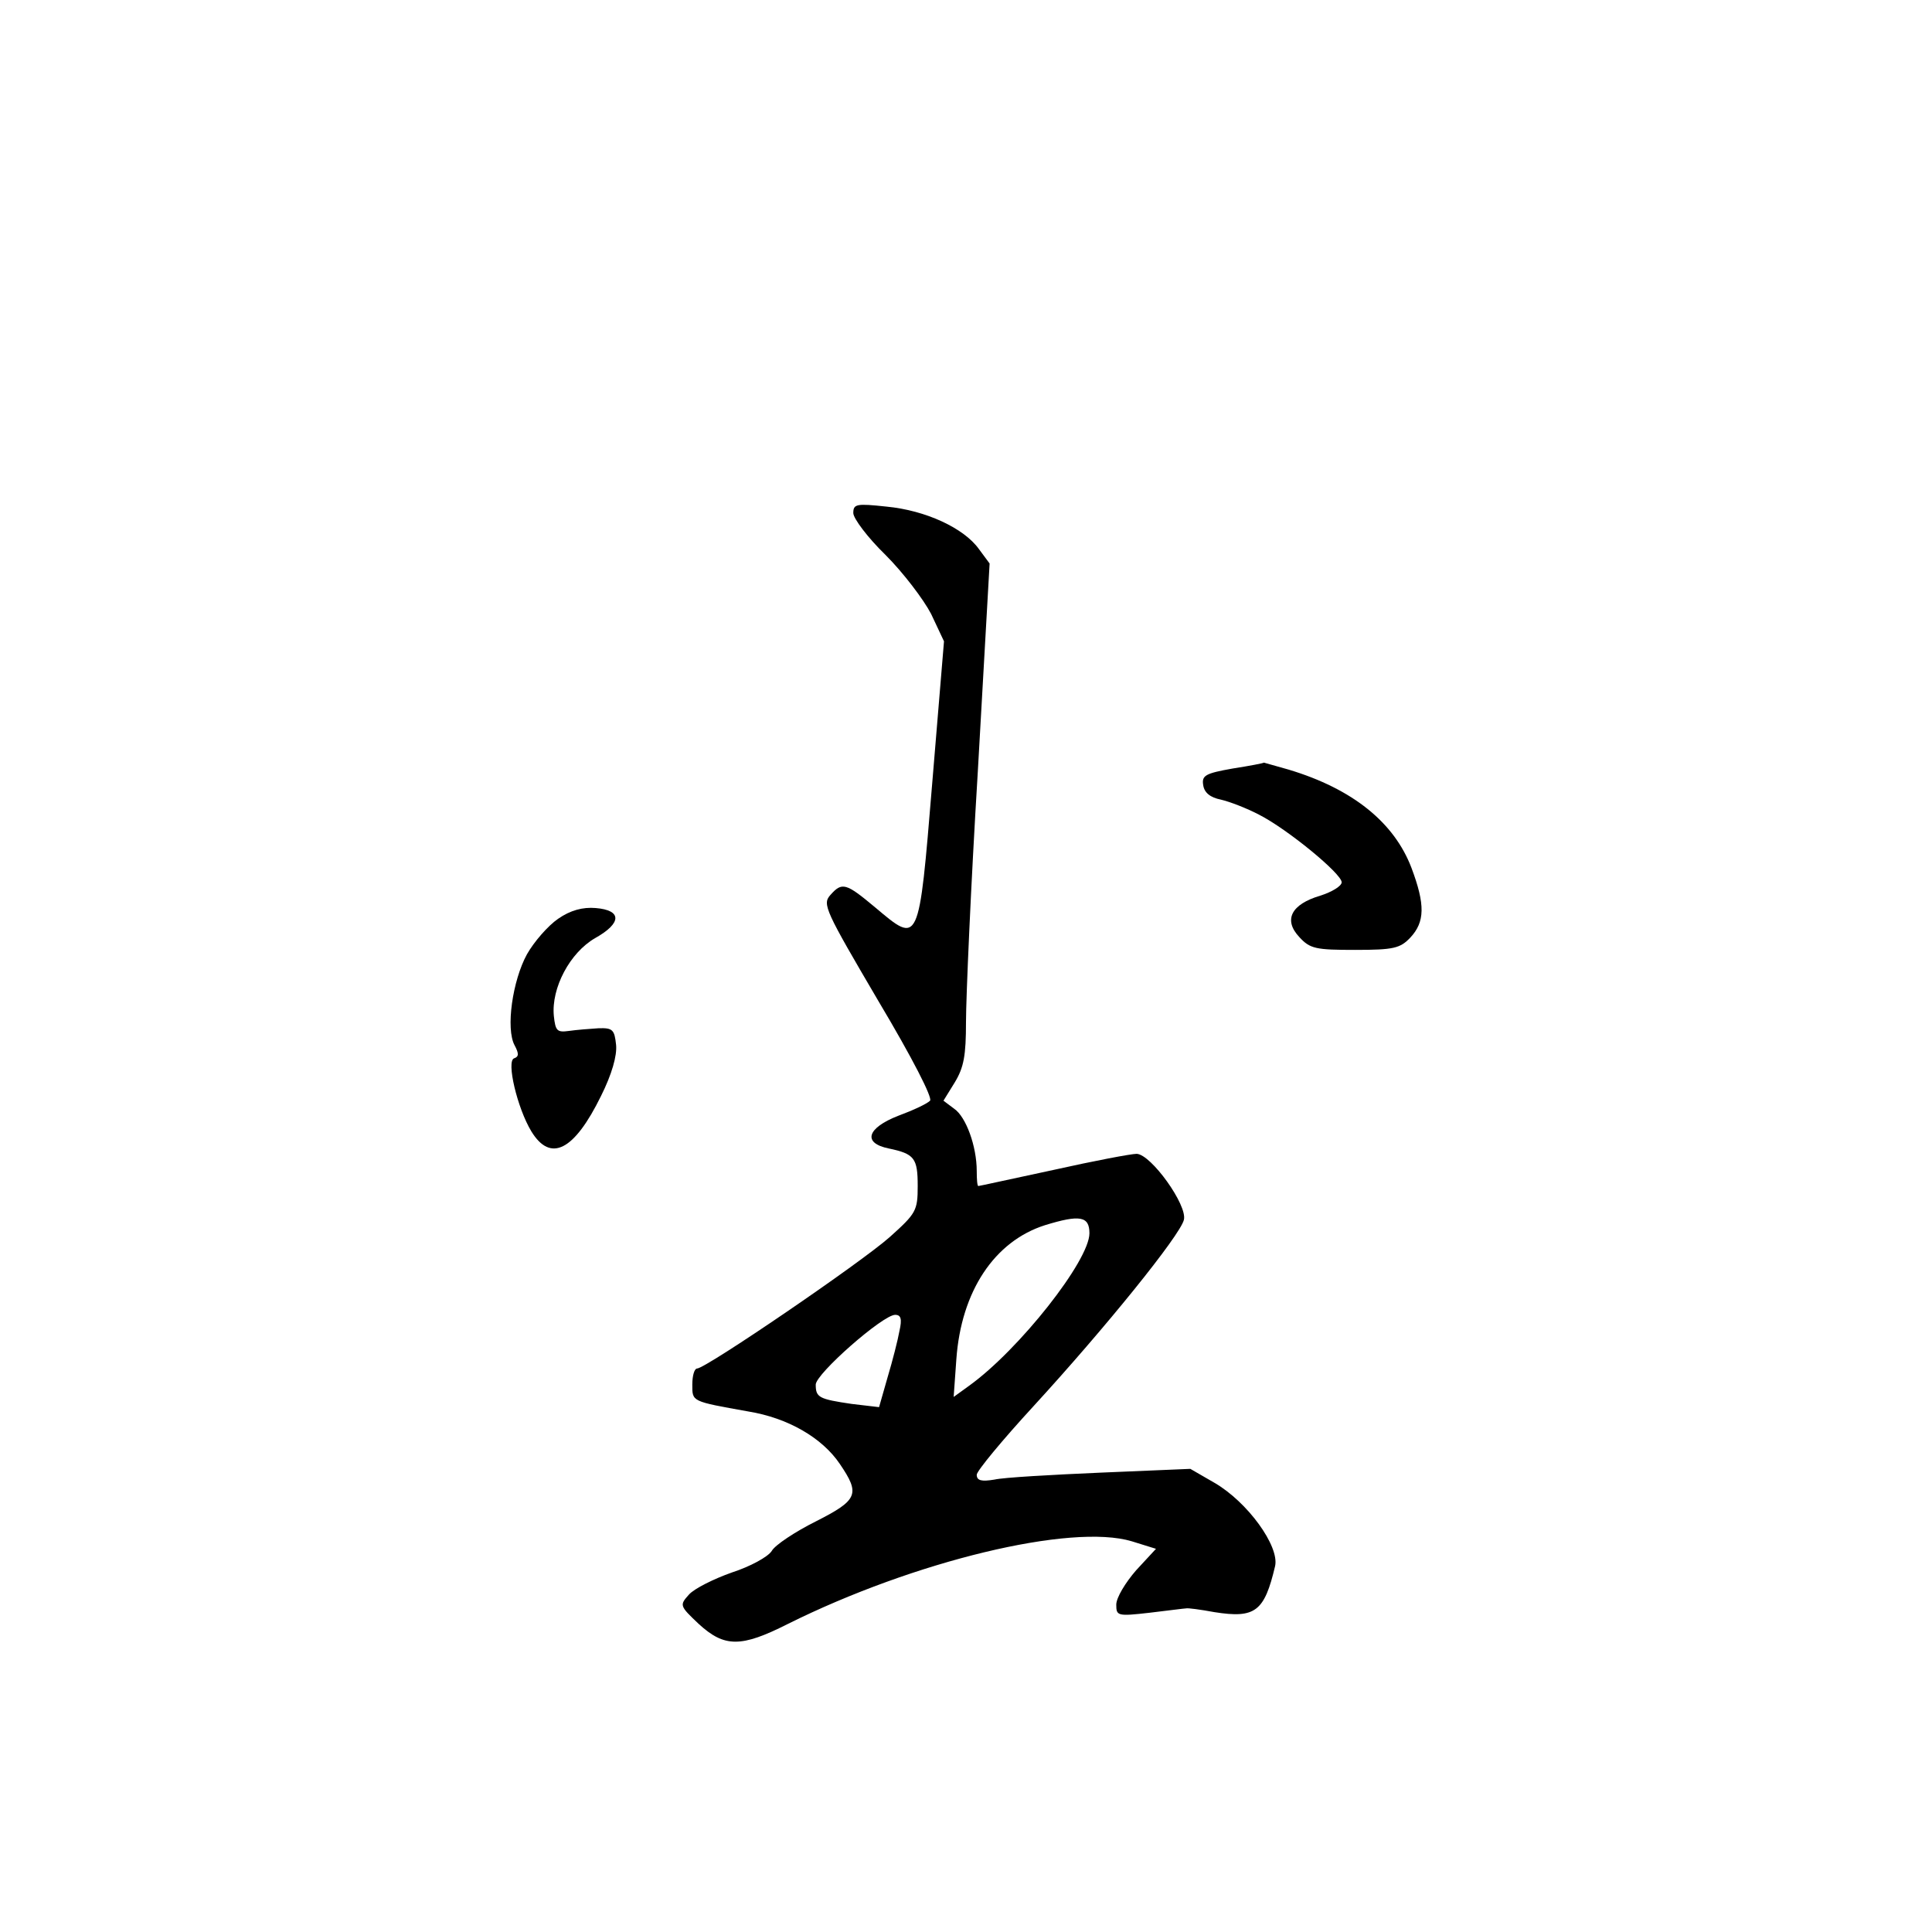 <?xml version="1.0" standalone="no"?>
<!DOCTYPE svg PUBLIC "-//W3C//DTD SVG 20010904//EN"
 "http://www.w3.org/TR/2001/REC-SVG-20010904/DTD/svg10.dtd">
<svg version="1.0" xmlns="http://www.w3.org/2000/svg"
 width="360pt" height="360pt" viewBox="0 0 360 360"
 preserveAspectRatio="xMidYMid meet">
<g transform="translate(0,360) scale(0.1,-0.1)"
fill="#000000" stroke="none">
<path d="M1590 2644 c0 -10 27 -46 60 -78 33 -33 71 -83 85 -110 l24 -51 -22
-265 c-25 -303 -24 -300 -106 -231 -55 46 -62 48 -84 23 -15 -17 -9 -29 89
-196 65 -109 102 -182 97 -187 -6 -6 -32 -18 -59 -28 -59 -23 -67 -51 -18 -61
48 -10 54 -18 54 -70 0 -46 -3 -51 -52 -95 -54 -48 -343 -245 -359 -245 -5 0
-9 -13 -9 -30 0 -32 -2 -31 104 -50 74 -12 138 -49 171 -98 38 -56 34 -67 -45
-107 -38 -19 -76 -44 -82 -55 -7 -11 -40 -29 -74 -40 -34 -12 -70 -30 -80 -41
-18 -20 -18 -21 18 -55 48 -44 79 -44 166 0 235 117 528 188 641 154 l45 -14
-37 -40 c-20 -23 -37 -51 -37 -64 0 -21 2 -22 63 -15 34 4 64 8 67 8 3 1 26
-2 53 -7 76 -12 93 1 113 86 8 37 -51 119 -113 155 l-45 26 -166 -7 c-92 -4
-182 -9 -199 -13 -24 -4 -33 -2 -33 9 0 7 48 65 106 128 133 145 273 318 280
347 7 27 -61 122 -88 123 -10 0 -79 -13 -155 -30 -75 -16 -138 -30 -140 -30
-2 0 -3 12 -3 28 0 46 -20 101 -42 116 l-20 15 21 34 c17 28 21 50 21 113 0
44 9 253 22 466 l22 388 -20 27 c-28 39 -99 72 -172 79 -56 6 -62 5 -62 -12z
m440 -1342 c0 -51 -131 -217 -224 -284 l-29 -21 5 70 c9 127 71 220 165 250
65 20 83 17 83 -15z m-354 -182 c-3 -17 -13 -56 -22 -86 l-16 -56 -51 6 c-61
9 -67 12 -67 36 0 20 125 130 148 130 11 0 13 -8 8 -30z"/>
<path d="M2297 2168 c-51 -9 -58 -13 -55 -31 2 -14 13 -23 33 -27 17 -4 48
-16 71 -28 53 -27 154 -110 154 -126 0 -7 -18 -18 -40 -25 -54 -16 -69 -45
-39 -77 20 -22 31 -24 104 -24 72 0 84 3 103 23 27 29 28 61 2 130 -32 84
-109 147 -229 183 -25 7 -46 13 -46 13 0 -1 -26 -6 -58 -11z"/>
<path d="M1040 1888 c-19 -13 -45 -43 -58 -66 -27 -49 -40 -139 -23 -170 8
-15 8 -21 -1 -24 -15 -5 6 -93 32 -136 36 -59 80 -36 130 66 20 40 30 75 28
95 -3 28 -6 32 -33 31 -16 -1 -41 -3 -55 -5 -22 -3 -25 0 -28 28 -5 52 30 118
77 145 50 28 50 52 1 56 -24 2 -47 -4 -70 -20z"/>
</g>
</svg>

